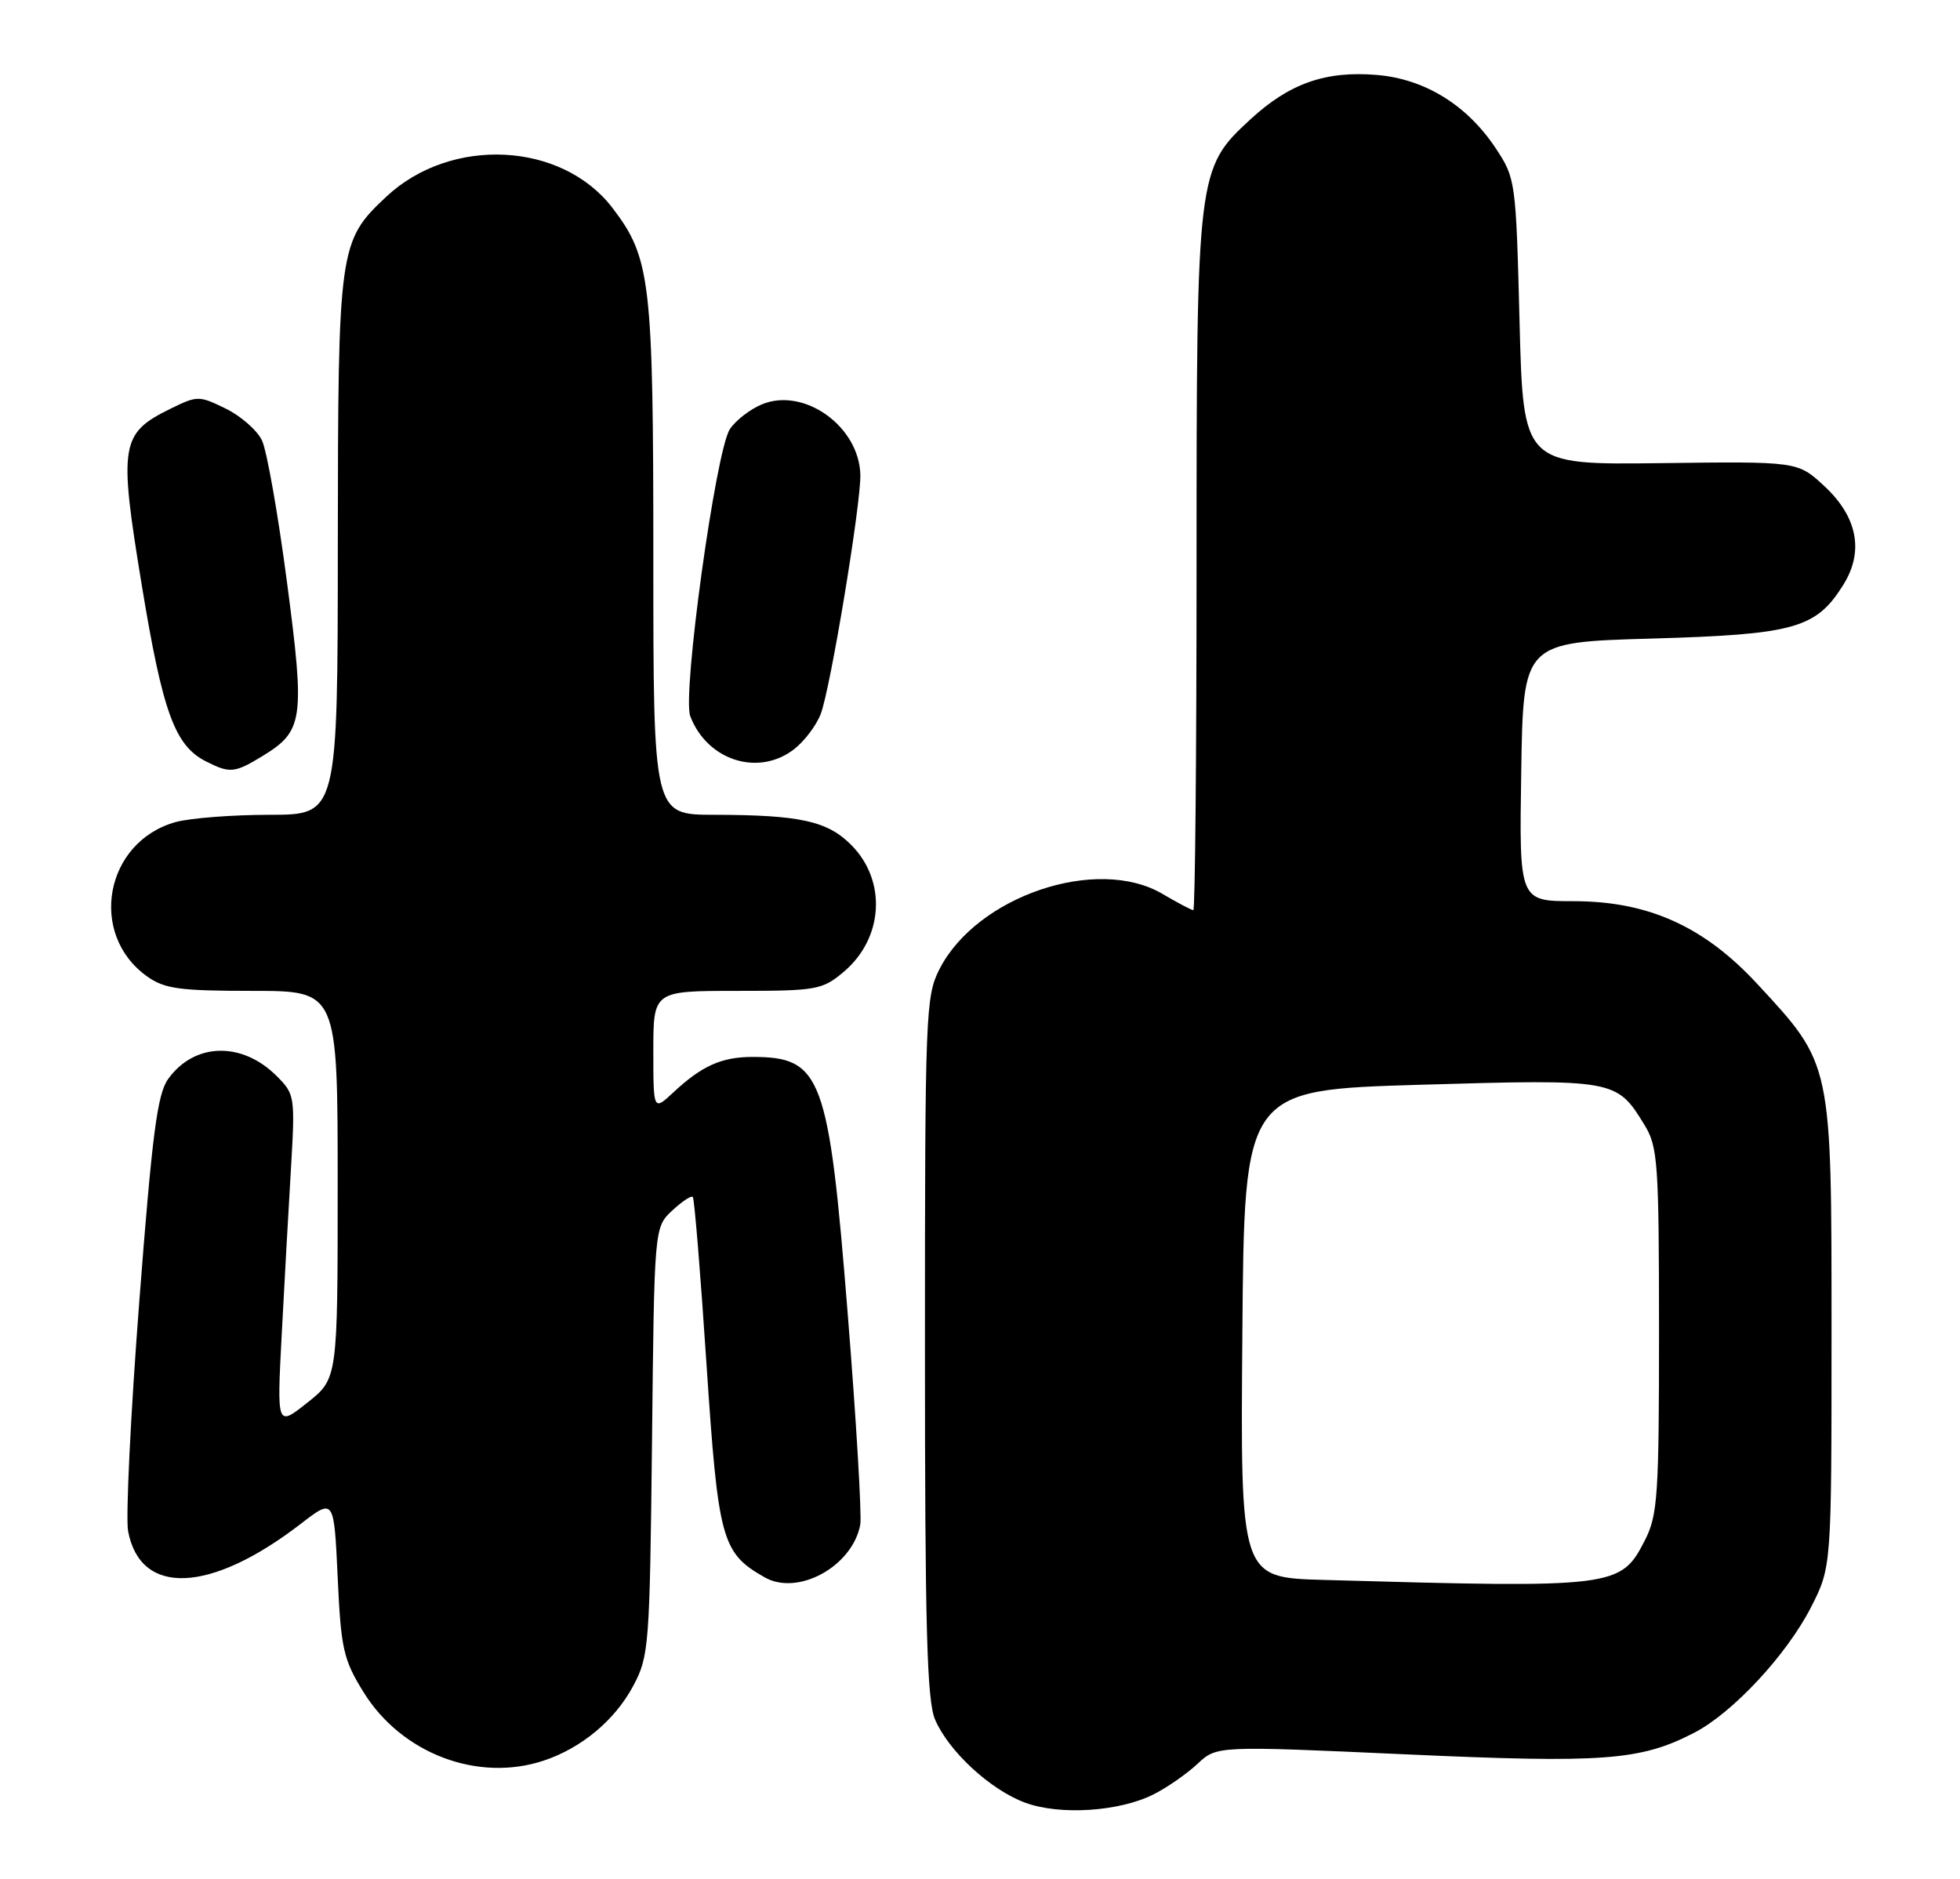 <?xml version="1.0" encoding="UTF-8" standalone="no"?>
<!DOCTYPE svg PUBLIC "-//W3C//DTD SVG 1.1//EN" "http://www.w3.org/Graphics/SVG/1.1/DTD/svg11.dtd" >
<svg xmlns="http://www.w3.org/2000/svg" xmlns:xlink="http://www.w3.org/1999/xlink" version="1.1" viewBox="0 0 267 256">
 <g >
 <path fill="currentColor"
d=" M 157.14 244.47 C 158.99 243.54 161.68 241.67 163.13 240.31 C 165.76 237.85 165.76 237.85 191.36 239.01 C 218.48 240.24 223.46 239.87 230.78 236.08 C 236.02 233.38 243.37 225.48 246.69 219.00 C 249.50 213.50 249.50 213.50 249.50 181.50 C 249.50 144.63 249.59 145.08 239.40 134.07 C 232.12 126.20 224.52 122.78 214.35 122.78 C 206.95 122.78 206.95 122.78 207.23 105.14 C 207.50 87.50 207.50 87.50 225.00 87.00 C 244.45 86.44 247.39 85.62 251.09 79.70 C 253.96 75.13 253.04 70.40 248.47 66.18 C 244.87 62.86 244.87 62.86 226.19 63.10 C 207.50 63.33 207.50 63.33 207.00 43.84 C 206.51 24.61 206.46 24.29 203.74 20.18 C 199.85 14.31 194.07 10.75 187.55 10.21 C 180.57 9.63 175.65 11.36 170.34 16.26 C 163.06 22.96 163.00 23.48 163.00 77.18 C 163.00 102.93 162.80 124.00 162.56 124.00 C 162.31 124.00 160.42 123.00 158.36 121.79 C 149.47 116.54 133.06 122.08 127.98 132.04 C 126.09 135.74 126.00 138.08 126.00 183.49 C 126.00 221.73 126.27 231.70 127.38 234.28 C 129.24 238.61 134.89 243.83 139.62 245.59 C 144.35 247.35 152.47 246.83 157.14 244.47 Z  M 74.10 239.86 C 79.24 238.14 83.77 234.36 86.26 229.69 C 88.41 225.67 88.51 224.31 88.82 196.36 C 89.13 167.22 89.13 167.22 91.56 164.94 C 92.90 163.69 94.16 162.85 94.38 163.08 C 94.59 163.31 95.43 173.55 96.24 185.83 C 97.84 209.87 98.30 211.57 104.17 214.90 C 108.71 217.49 116.14 213.39 117.19 207.72 C 117.41 206.50 116.65 193.57 115.48 179.00 C 112.89 146.55 111.95 144.00 102.50 144.00 C 98.31 144.00 95.61 145.21 91.75 148.81 C 89.00 151.37 89.00 151.37 89.00 143.19 C 89.00 135.00 89.00 135.00 100.42 135.00 C 111.25 135.00 112.01 134.86 114.92 132.42 C 120.37 127.83 120.83 119.99 115.94 115.10 C 112.69 111.84 108.95 111.03 97.25 111.01 C 89.00 111.00 89.00 111.00 89.00 76.16 C 89.00 38.28 88.64 35.15 83.45 28.35 C 76.55 19.30 61.43 18.54 52.62 26.80 C 46.16 32.86 46.05 33.68 46.02 74.25 C 46.00 111.00 46.00 111.00 36.75 111.01 C 31.66 111.01 25.89 111.46 23.93 112.00 C 14.29 114.68 11.96 127.27 20.04 133.03 C 22.41 134.72 24.46 135.00 34.40 135.00 C 46.00 135.00 46.00 135.00 46.00 161.42 C 46.00 187.83 46.00 187.83 41.86 191.11 C 37.72 194.39 37.72 194.39 38.37 181.95 C 38.73 175.10 39.29 164.92 39.63 159.32 C 40.21 149.39 40.17 149.08 37.70 146.61 C 32.95 141.86 26.48 142.03 22.91 147.00 C 21.43 149.06 20.73 154.45 18.97 177.38 C 17.79 192.72 17.11 206.77 17.45 208.61 C 19.13 217.51 28.67 217.10 41.00 207.59 C 45.50 204.12 45.50 204.12 46.00 214.89 C 46.45 224.67 46.78 226.11 49.52 230.54 C 54.70 238.92 65.12 242.87 74.10 239.86 Z  M 35.77 103.00 C 41.34 99.60 41.56 98.04 39.09 79.29 C 37.88 70.07 36.35 61.39 35.69 60.01 C 35.04 58.63 32.81 56.68 30.75 55.67 C 27.11 53.89 26.89 53.89 23.26 55.67 C 16.41 59.03 16.16 60.53 19.30 79.65 C 22.16 97.06 23.81 101.58 28.05 103.73 C 31.32 105.39 31.95 105.33 35.77 103.00 Z  M 108.23 102.03 C 109.60 100.95 111.21 98.82 111.80 97.28 C 113.12 93.88 117.30 68.59 117.20 64.67 C 117.03 58.08 109.52 52.71 103.79 55.09 C 102.17 55.76 100.21 57.28 99.42 58.48 C 97.50 61.42 92.91 94.63 94.03 97.57 C 96.34 103.64 103.37 105.86 108.23 102.03 Z  M 180.24 215.25 C 168.97 214.93 168.97 214.93 169.24 181.72 C 169.50 148.50 169.50 148.50 193.49 147.79 C 220.04 147.01 220.23 147.05 224.04 153.30 C 225.84 156.24 225.99 158.48 226.00 181.29 C 226.00 203.77 225.82 206.43 224.08 209.84 C 220.78 216.30 220.14 216.38 180.24 215.25 Z "/>
</g>
</svg>